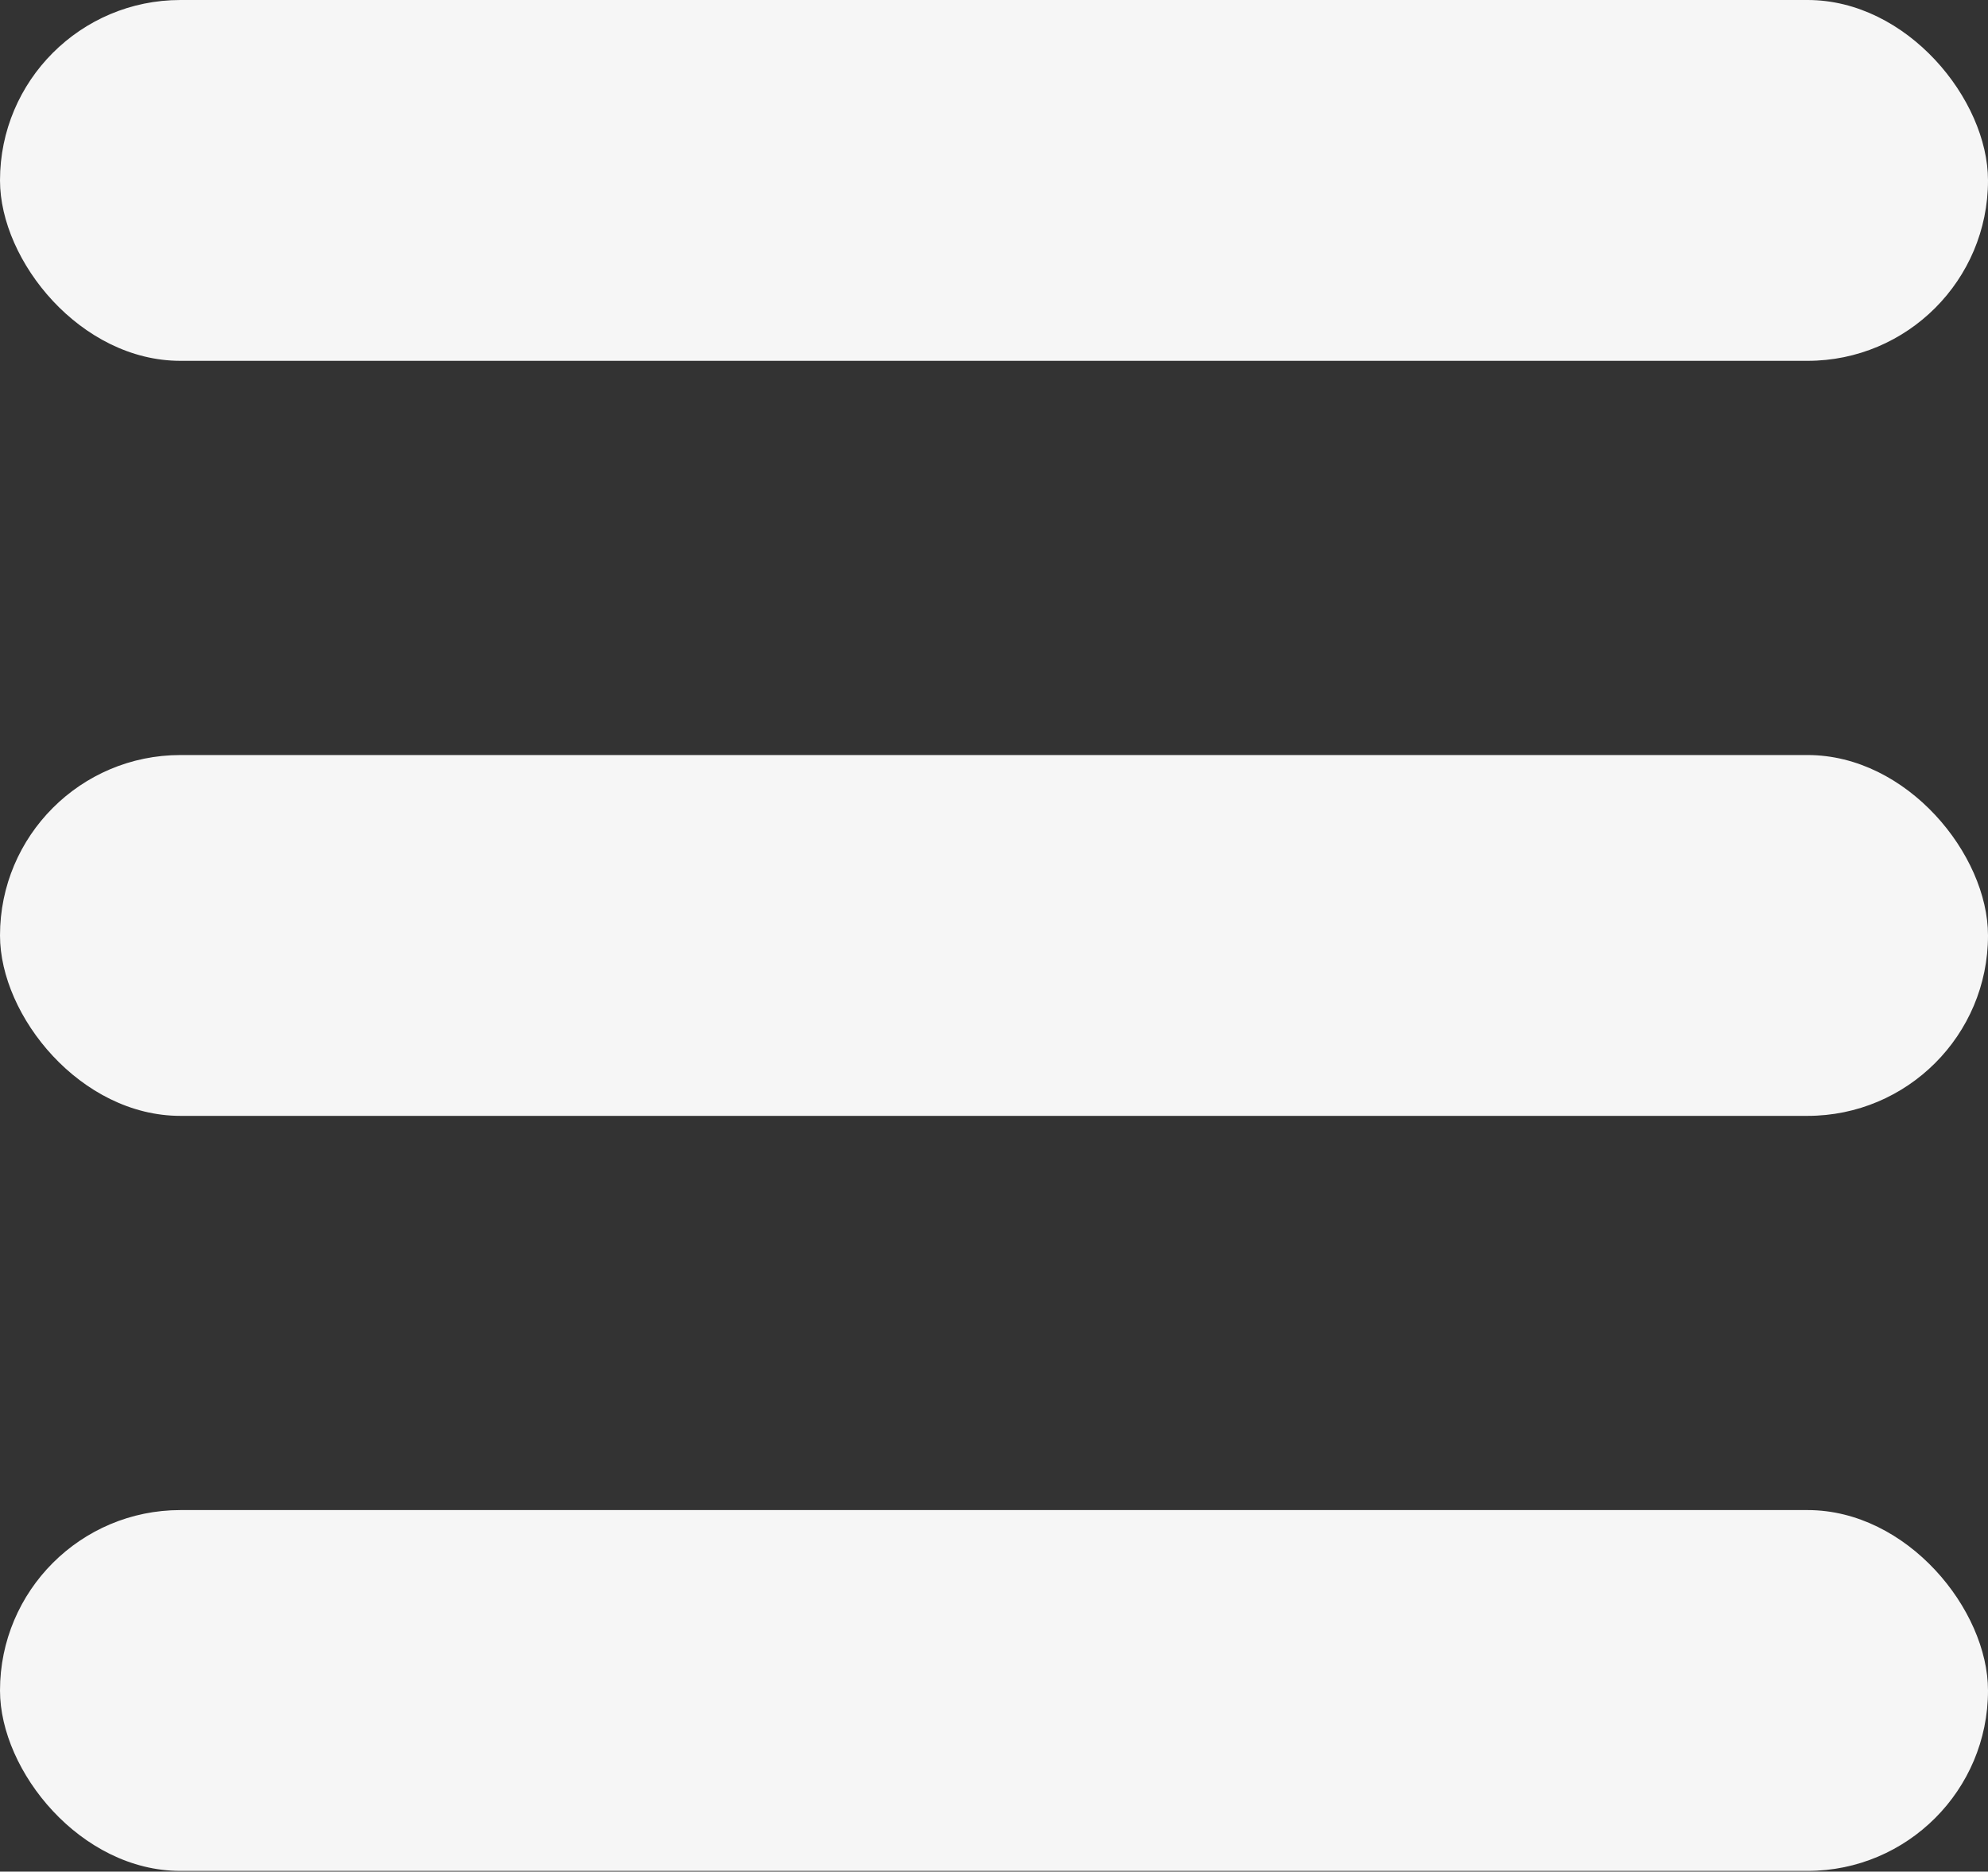 <svg xmlns="http://www.w3.org/2000/svg" viewBox="0 0 27.99 26.35"><rect x="0" y="0" width="27.99" height="26.35" fill="#333333" stroke="none"/><title>sandwich</title><rect width="27.99" height="5.08" rx="2.54" ry="2.54" fill="#f6f6f6"/><rect y="21.26" width="27.99" height="5.08" rx="2.54" ry="2.54" fill="#f6f6f6"/><rect y="10.63" width="27.99" height="5.08" rx="2.54" ry="2.54" fill="#f6f6f6"/></svg>